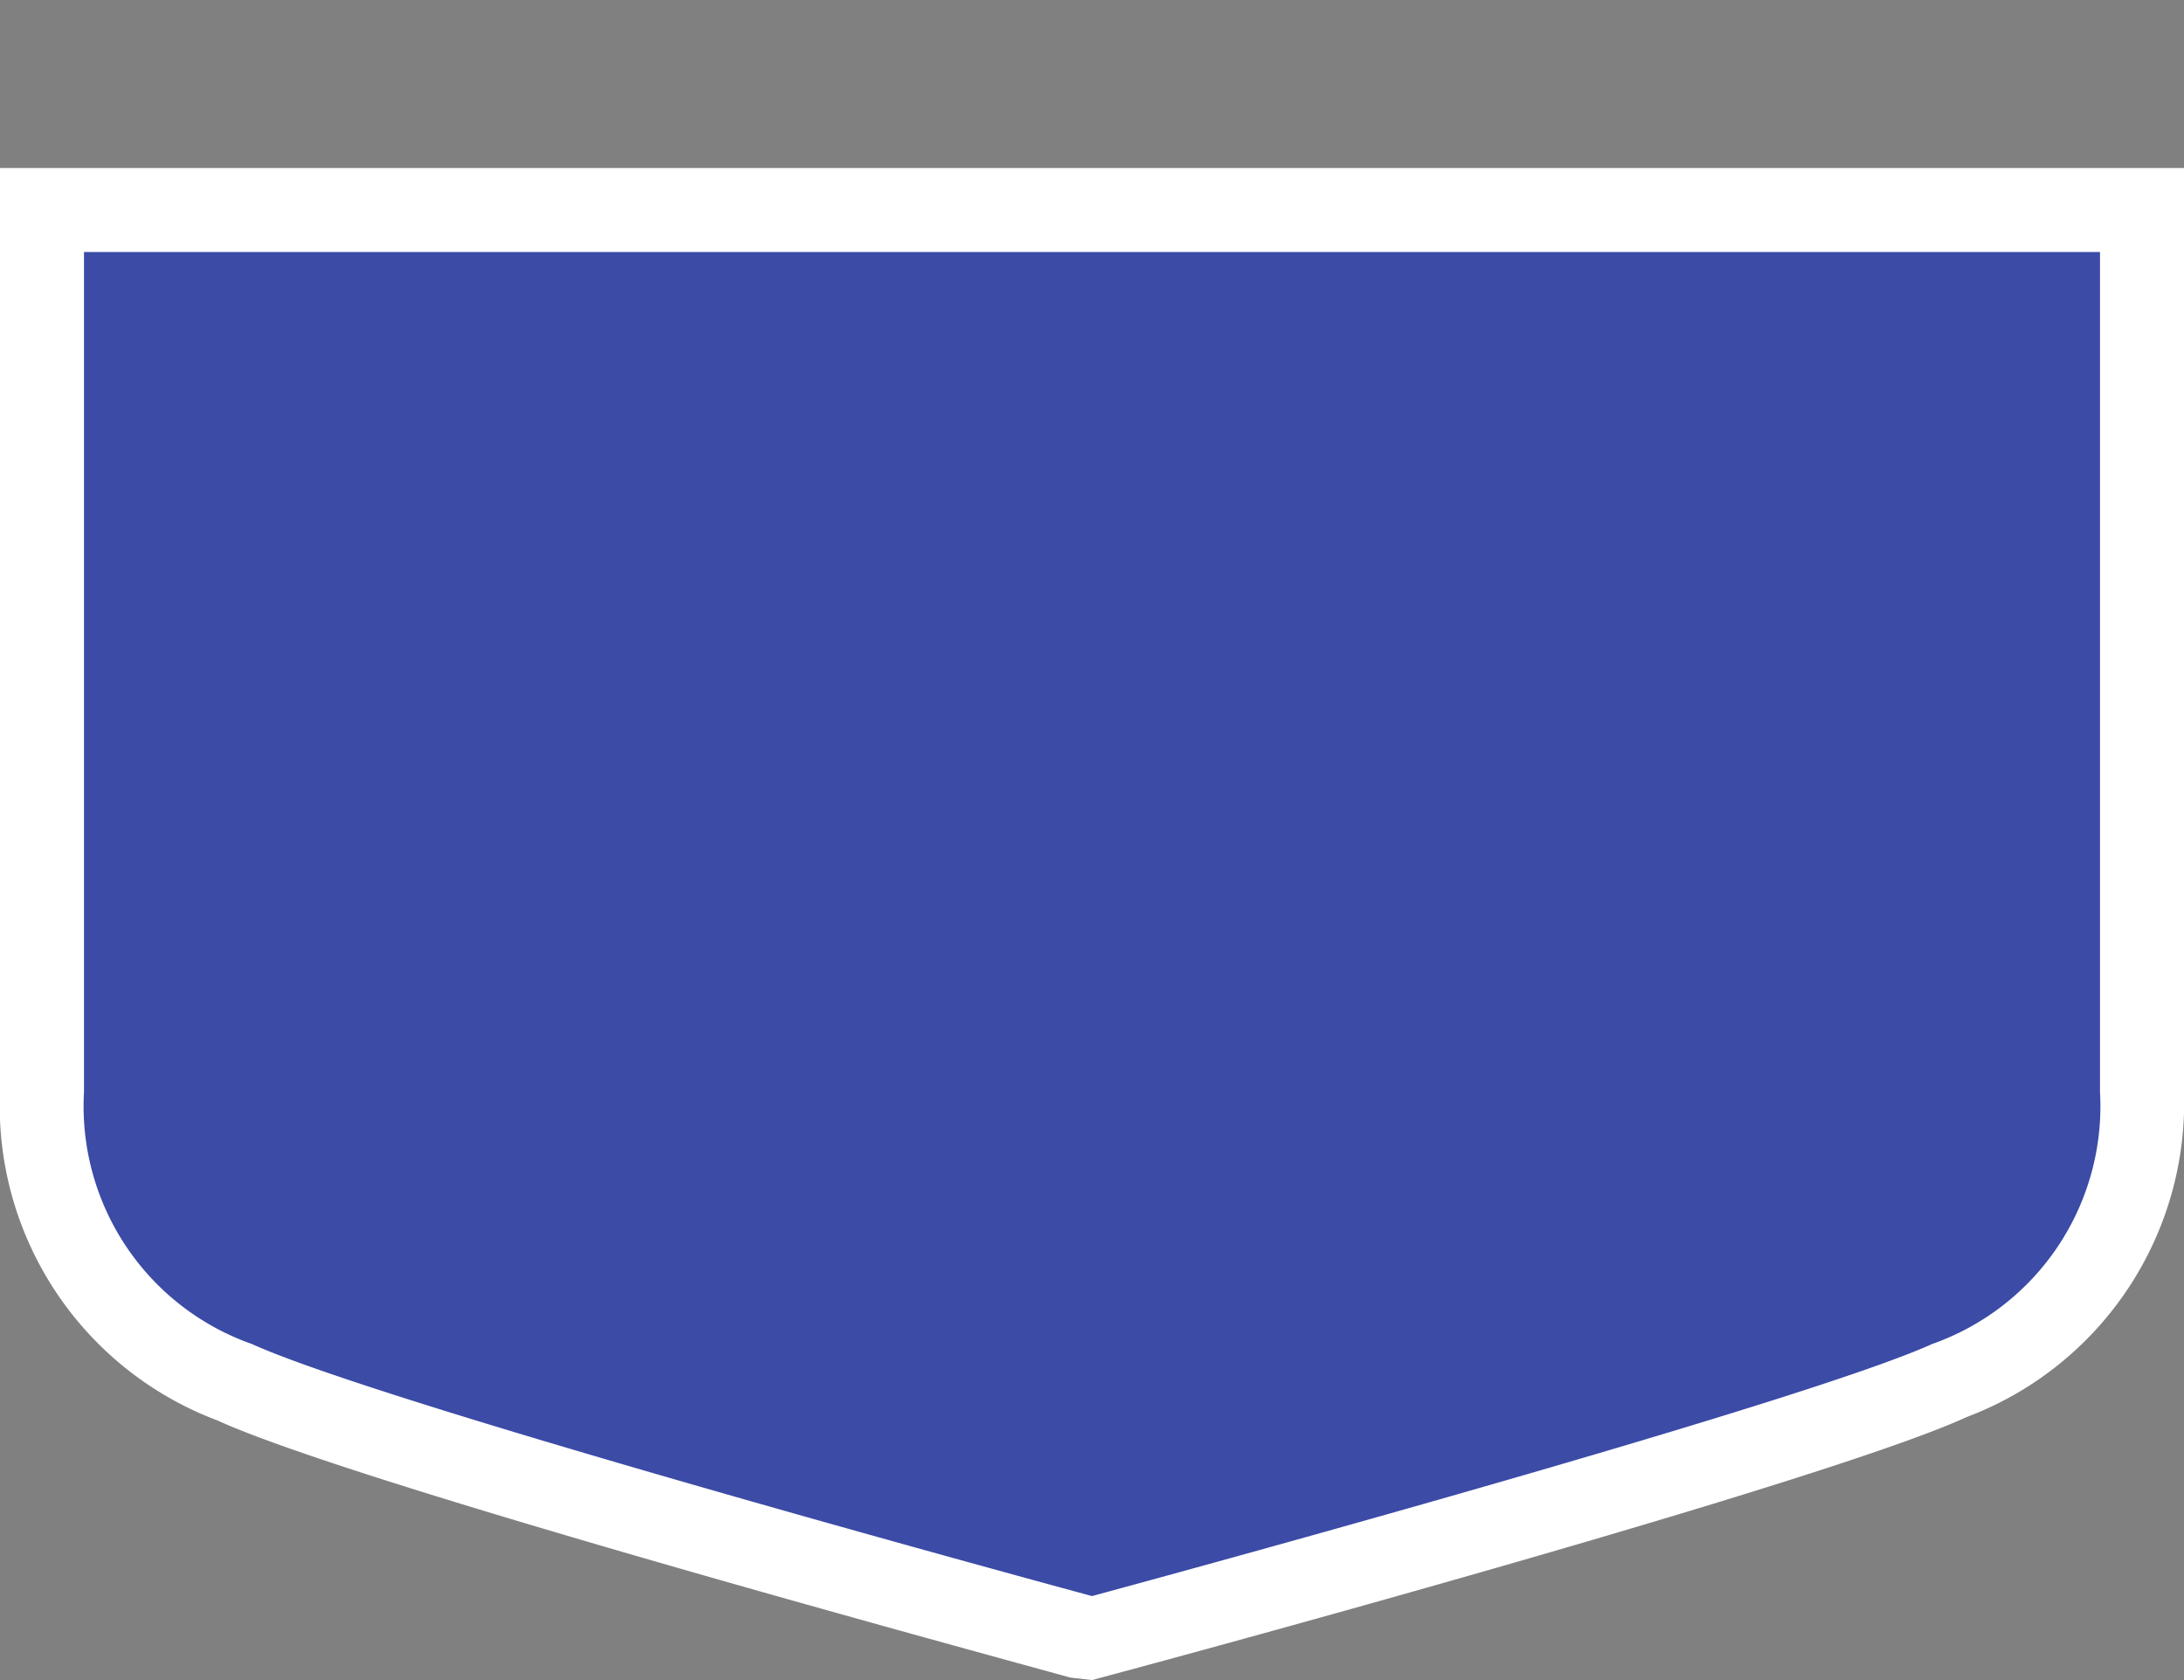 <svg xmlns="http://www.w3.org/2000/svg" viewBox="0 0 39 30" height="30" width="39"><rect x="0" y="0" width="39" height="30" fill="#808080" stroke="none"/><title>ro-county-3.svg</title><path fill="none" d="M0 0L39 0 39 30 0 30z"></path><g><path fill="#3b4ba6" d="M19.305 29.22c-0.51-0.135-12.645-3.42-15.12-4.5A5.145 5.145 0 0 1 0.75 19.5V3.75h37.5V19.5a5.145 5.145 0 0 1-3.435 5.19c-2.475 1.125-14.595 4.41-15.12 4.5l-0.195 0Z"></path><path fill="#ffffff" d="M37.5 4.5V19.5a4.5 4.5 0 0 1-3 4.5c-2.445 1.11-15 4.5-15 4.5S6.945 25.11 4.5 24a4.5 4.5 0 0 1-3-4.5V4.5H37.5m1.5-1.5H0V19.5a6 6 0 0 0 3.885 5.865c2.49 1.14 13.935 4.23 15.225 4.59L19.5 30l0.39-0.105c1.29-0.345 12.75-3.45 15.225-4.59A6 6 0 0 0 39 19.5V3Z"></path></g></svg>